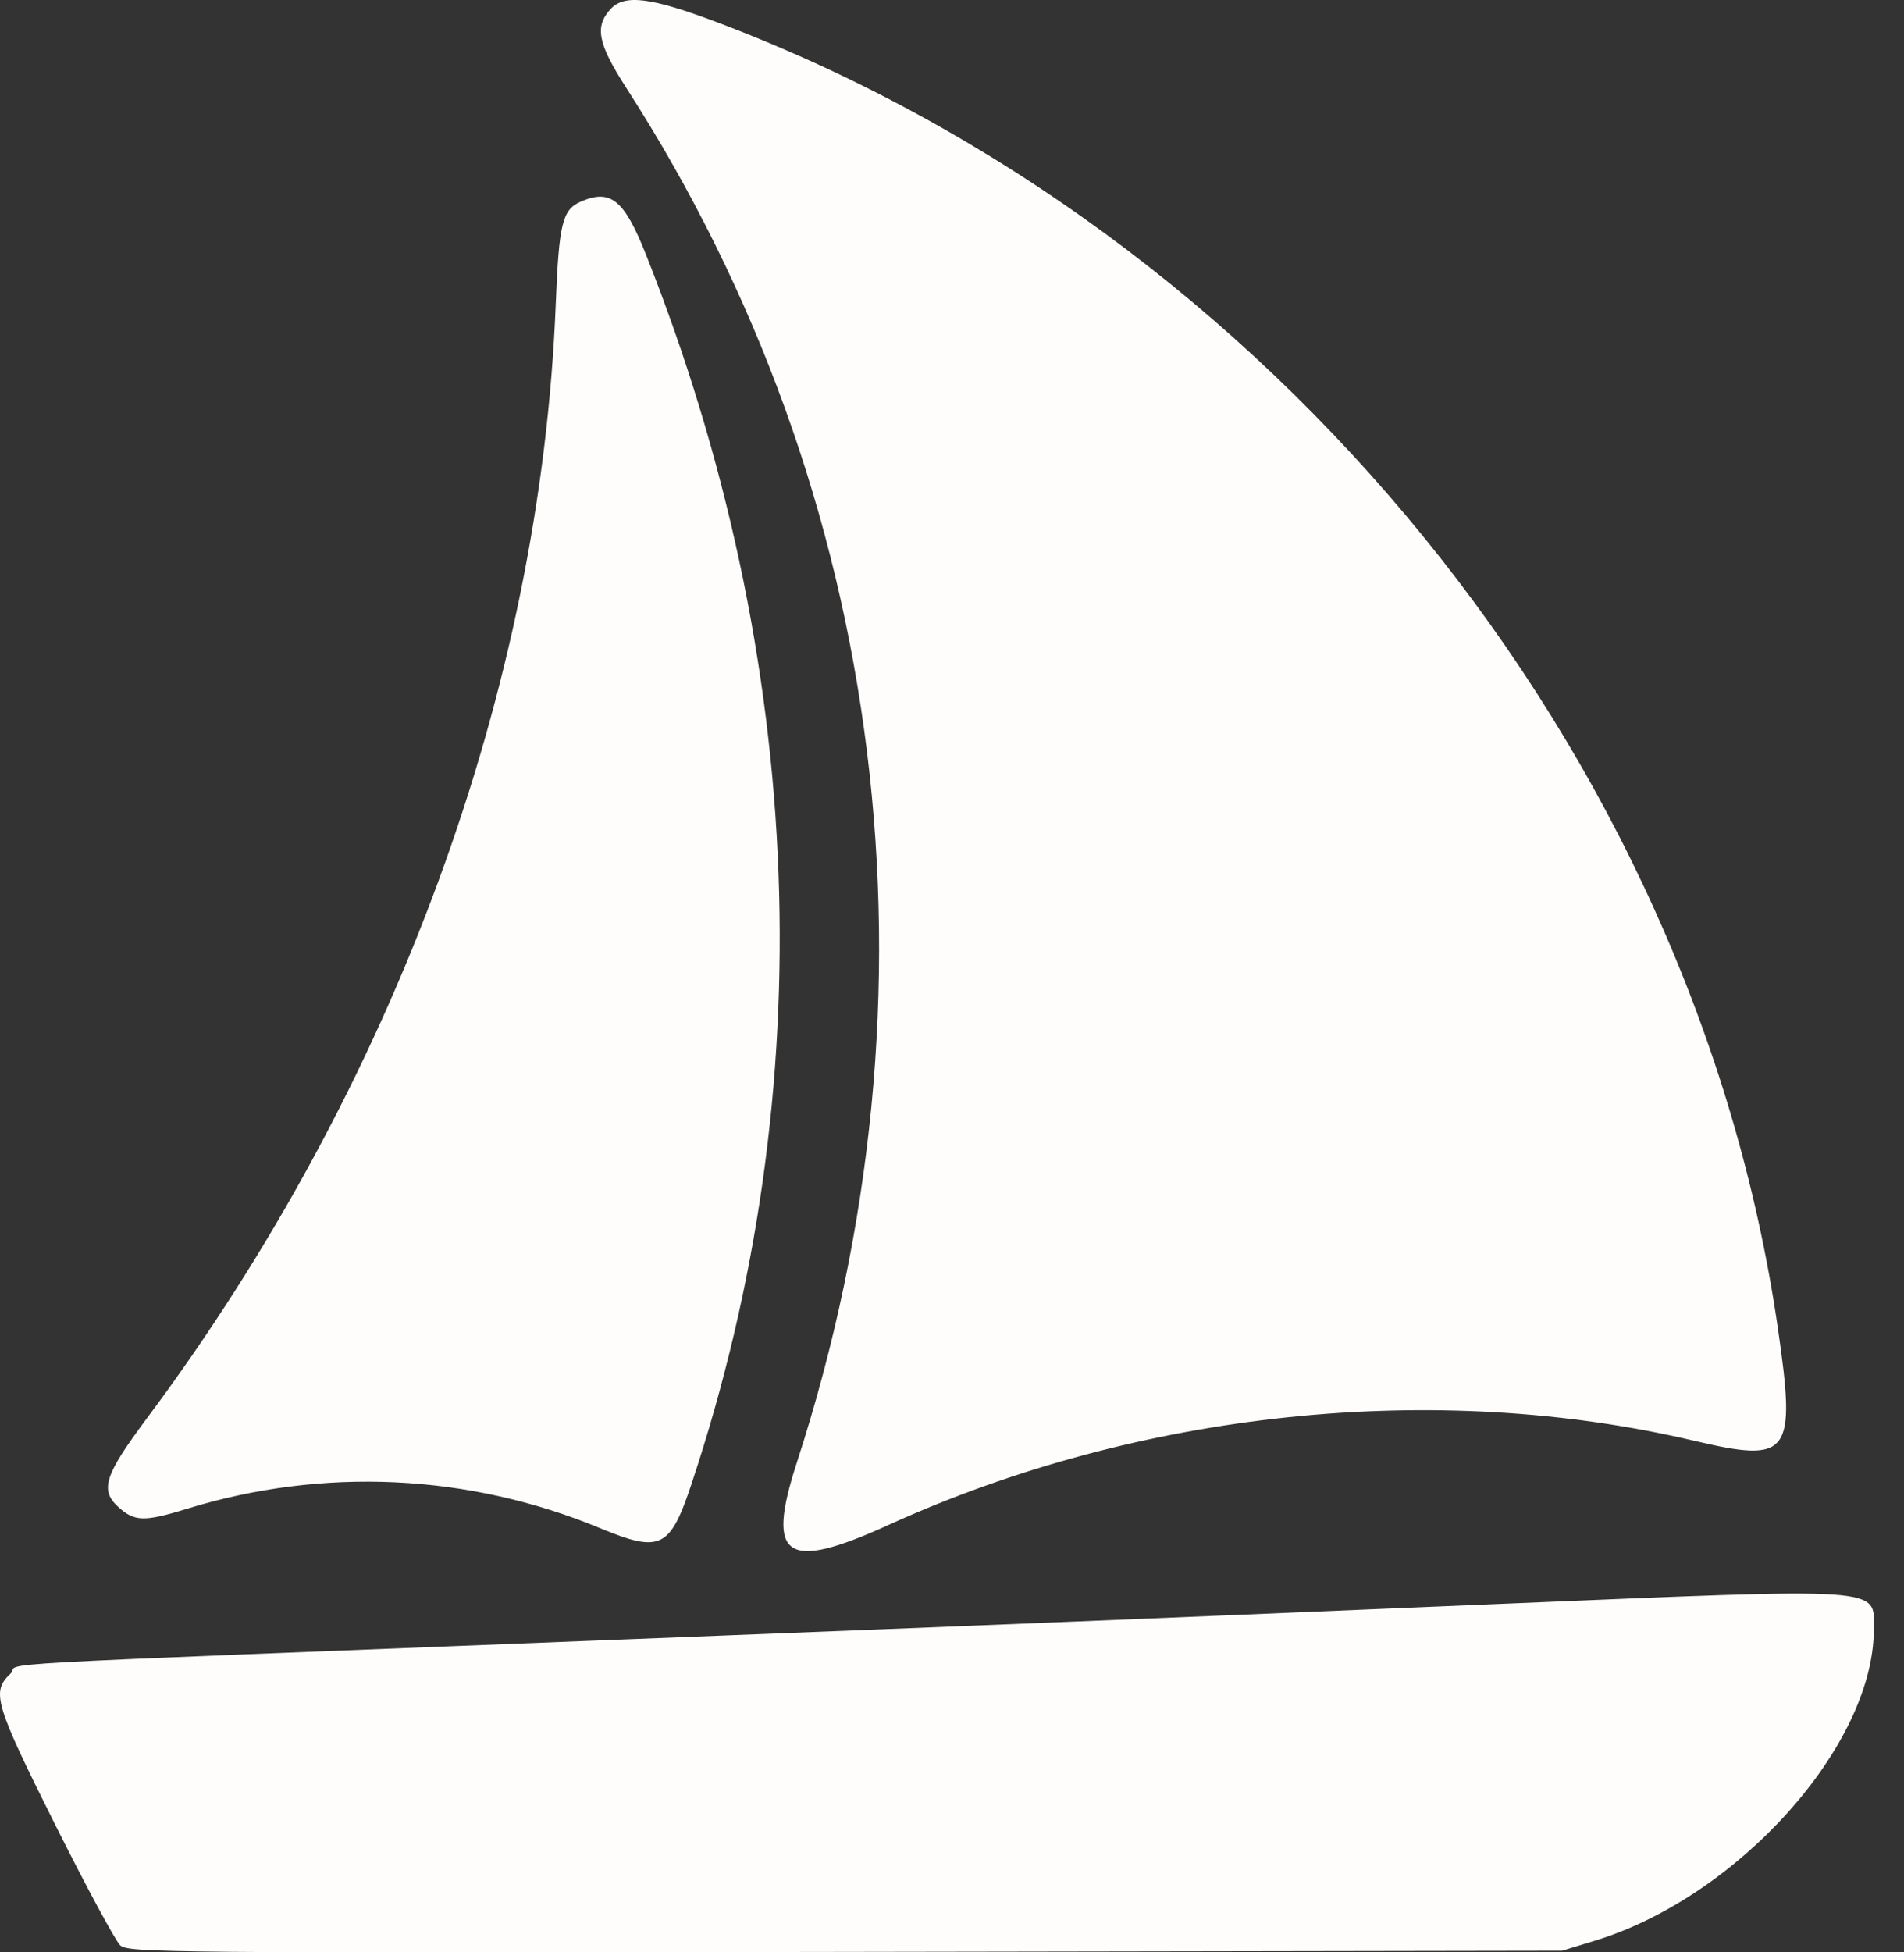 <svg width="40" height="41" viewBox="0 0 40 41" fill="none" xmlns="http://www.w3.org/2000/svg">
<rect x="0" y="0" width="40" height="41" fill="#333333" stroke="none"/>
<path fill-rule="evenodd" clip-rule="evenodd" d="M12.831 0.187C12.486 0.557 12.557 0.914 13.162 1.853C18.652 10.373 19.949 20.838 16.739 30.718C16.087 32.726 16.504 33.008 18.666 32.024C23.935 29.627 30.156 28.977 35.597 30.257C37.61 30.731 37.738 30.556 37.347 27.87C35.584 15.777 26.715 4.866 15.077 0.472C13.678 -0.056 13.124 -0.126 12.831 0.187ZM12.195 4.237C11.813 4.406 11.742 4.7 11.675 6.395C11.354 14.462 8.291 22.807 3.088 29.782C2.195 30.98 2.095 31.289 2.483 31.644C2.824 31.956 3.026 31.962 3.933 31.683C6.786 30.805 9.845 30.948 12.598 32.088C13.876 32.617 14.074 32.522 14.526 31.167C17.291 22.869 16.958 13.873 13.569 5.341C13.11 4.188 12.826 3.959 12.195 4.237ZM31.491 33.683C22.935 34.041 21.35 34.105 13.266 34.422C-1.226 34.992 0.486 34.897 0.221 35.146C-0.187 35.529 -0.115 35.772 1.167 38.334C1.816 39.63 2.428 40.764 2.527 40.853C2.698 41.007 3.476 41.014 17.763 40.99L32.818 40.965L33.505 40.755C36.514 39.836 39.36 36.663 39.366 34.222C39.368 33.318 39.701 33.341 31.491 33.683Z" fill="#FFFDFC"/>
</svg>
